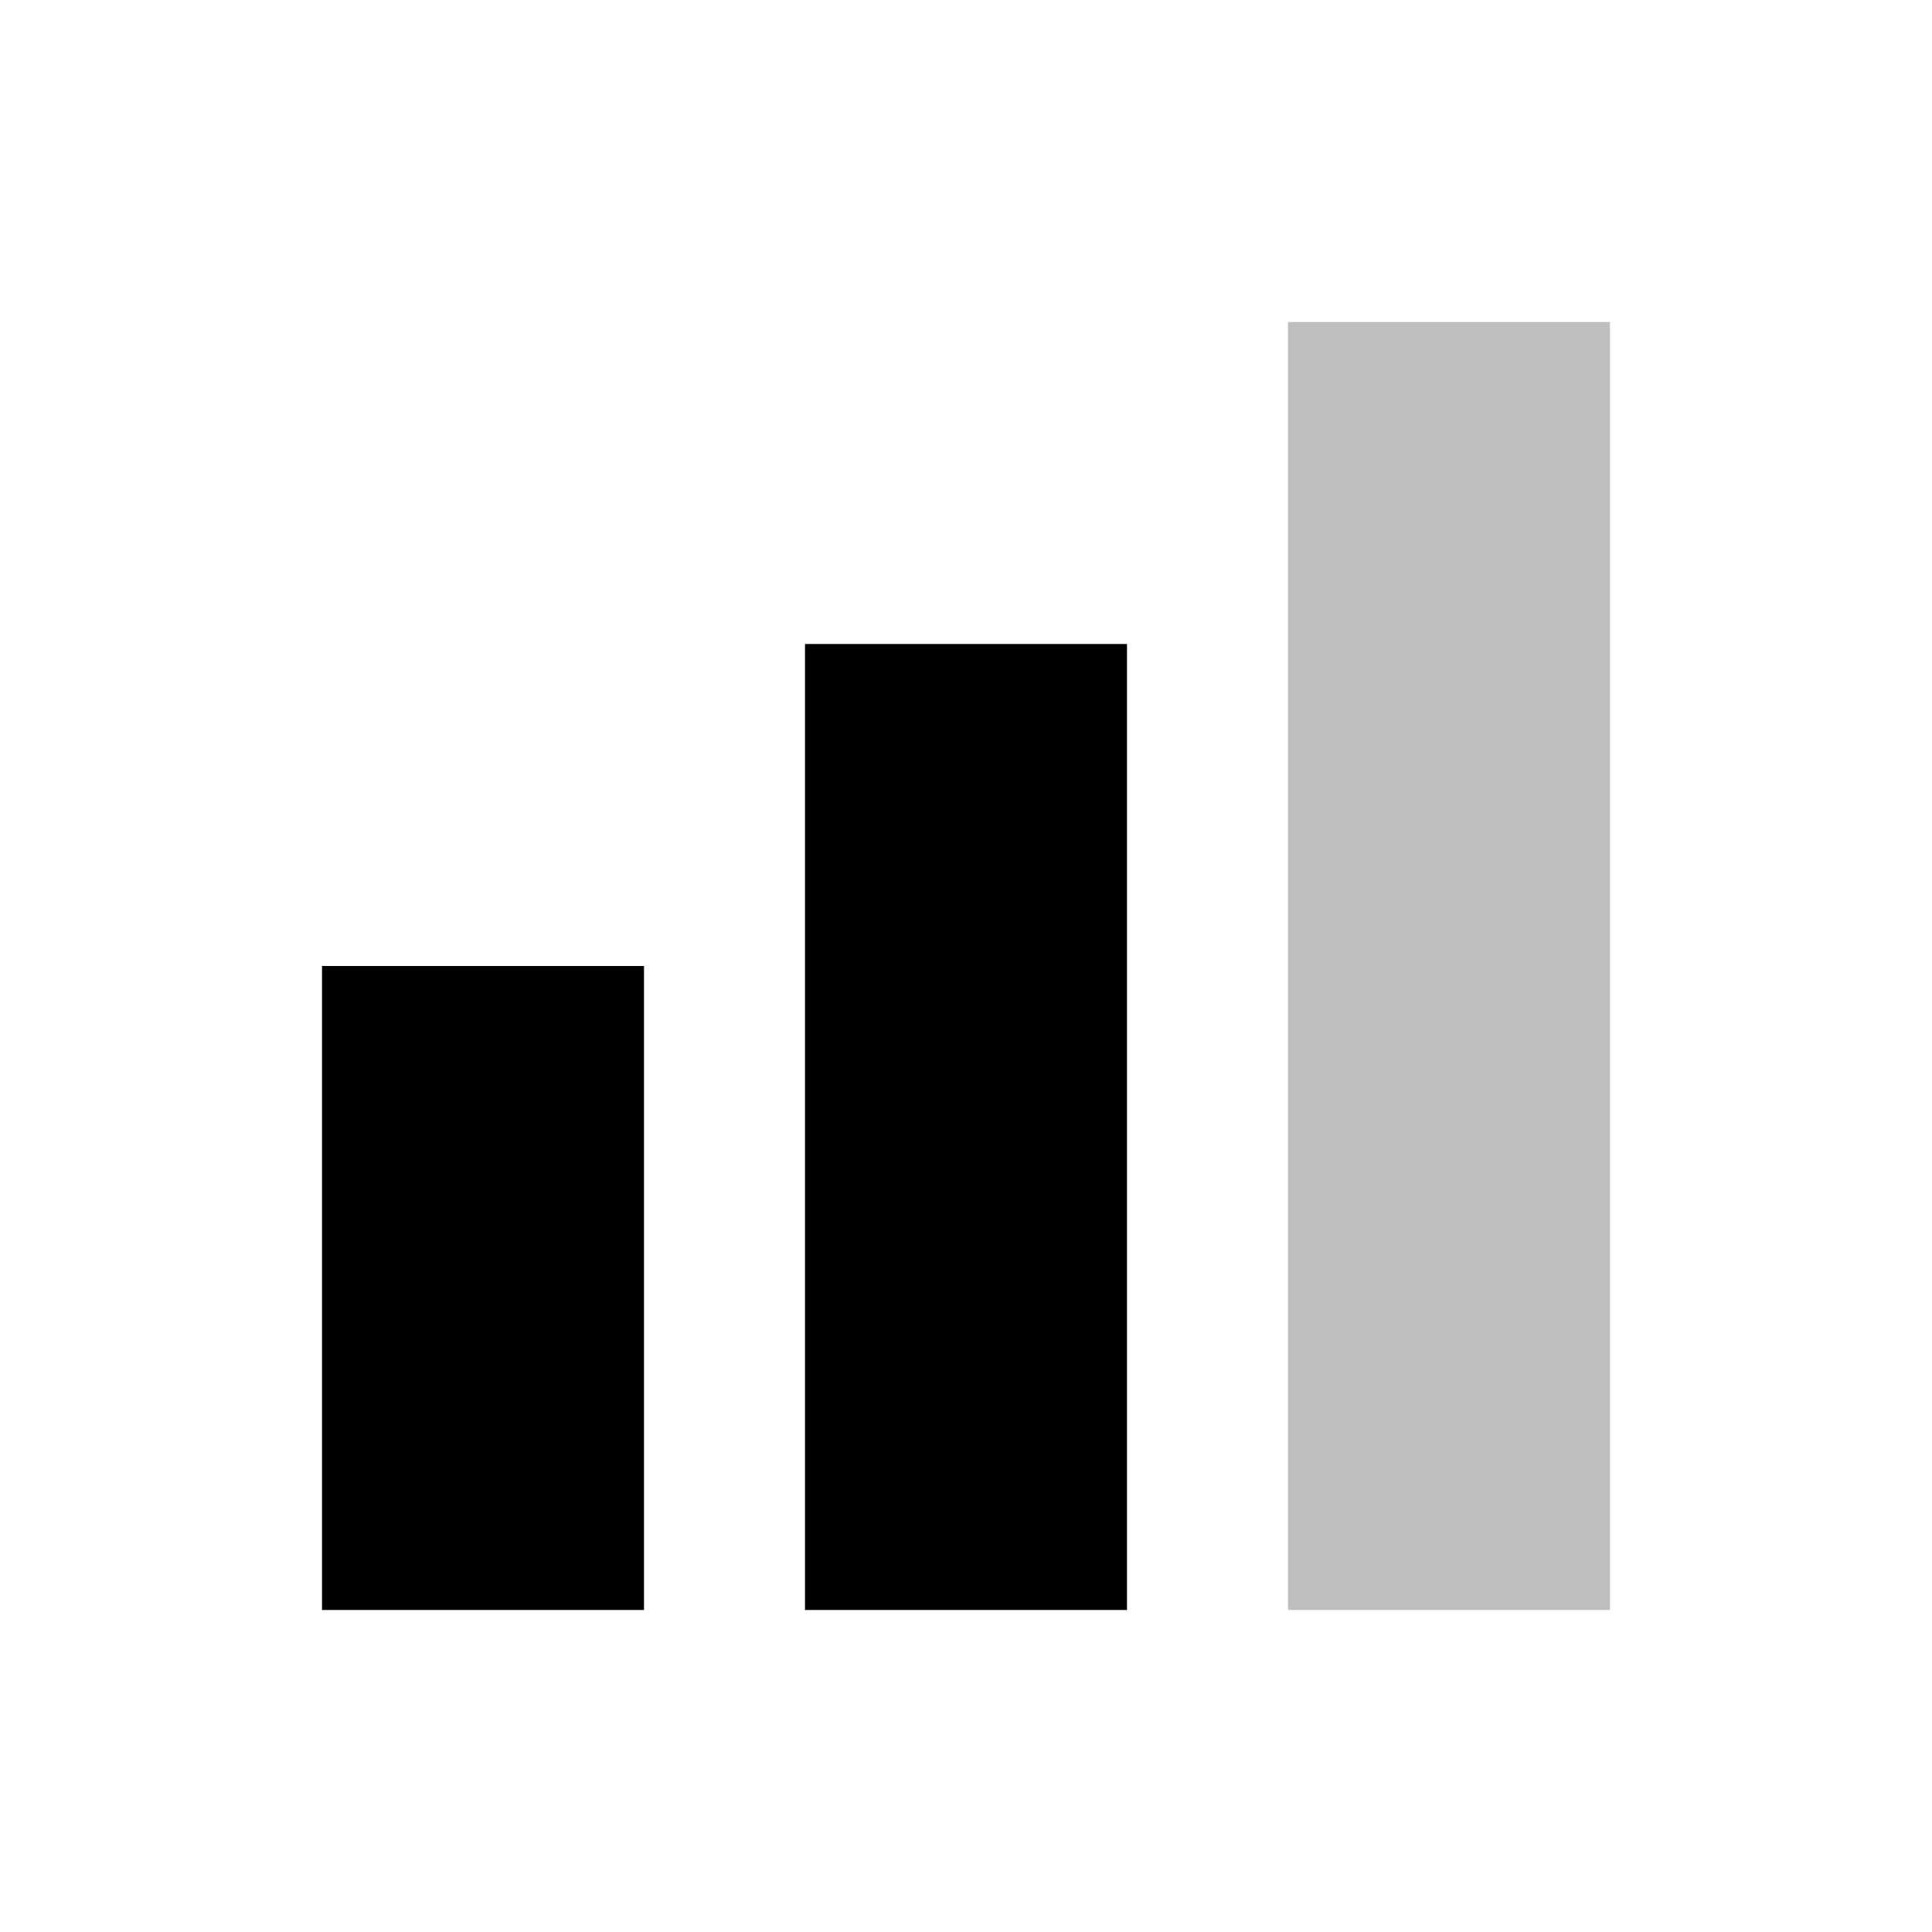 <?xml version="1.0" encoding="utf-8"?>
<svg version="1.1" id="Layer_1" xmlns="http://www.w3.org/2000/svg" xmlns:xlink="http://www.w3.org/1999/xlink" x="0px" y="0px"
	 viewBox="0 0 24 24" style="enable-background:new 0 0 24 24;" xml:space="preserve">
<line
	id="bar1"
	fill="none"
	stroke="#000000"
	stroke-opacity="1.0"
	stroke-width="4"
	stroke-miterlimit="10"
	x1="6"
	y1="20"
	x2="6"
	y2="12"
/>
<line
	id="bar2"
	fill="none"
	stroke="#000000"
	stroke-opacity="1.0"
	stroke-width="4"
	stroke-miterlimit="10"
	x1="12"
	y1="20"
	x2="12"
	y2="8"
/>
<line
	id="bar3"
	fill="none"
	stroke="#000000"
	stroke-opacity="0.25"
	stroke-width="4"
	stroke-miterlimit="10"
	x1="18"
	y1="20"
	x2="18"
	y2="4"
/>
</svg>
